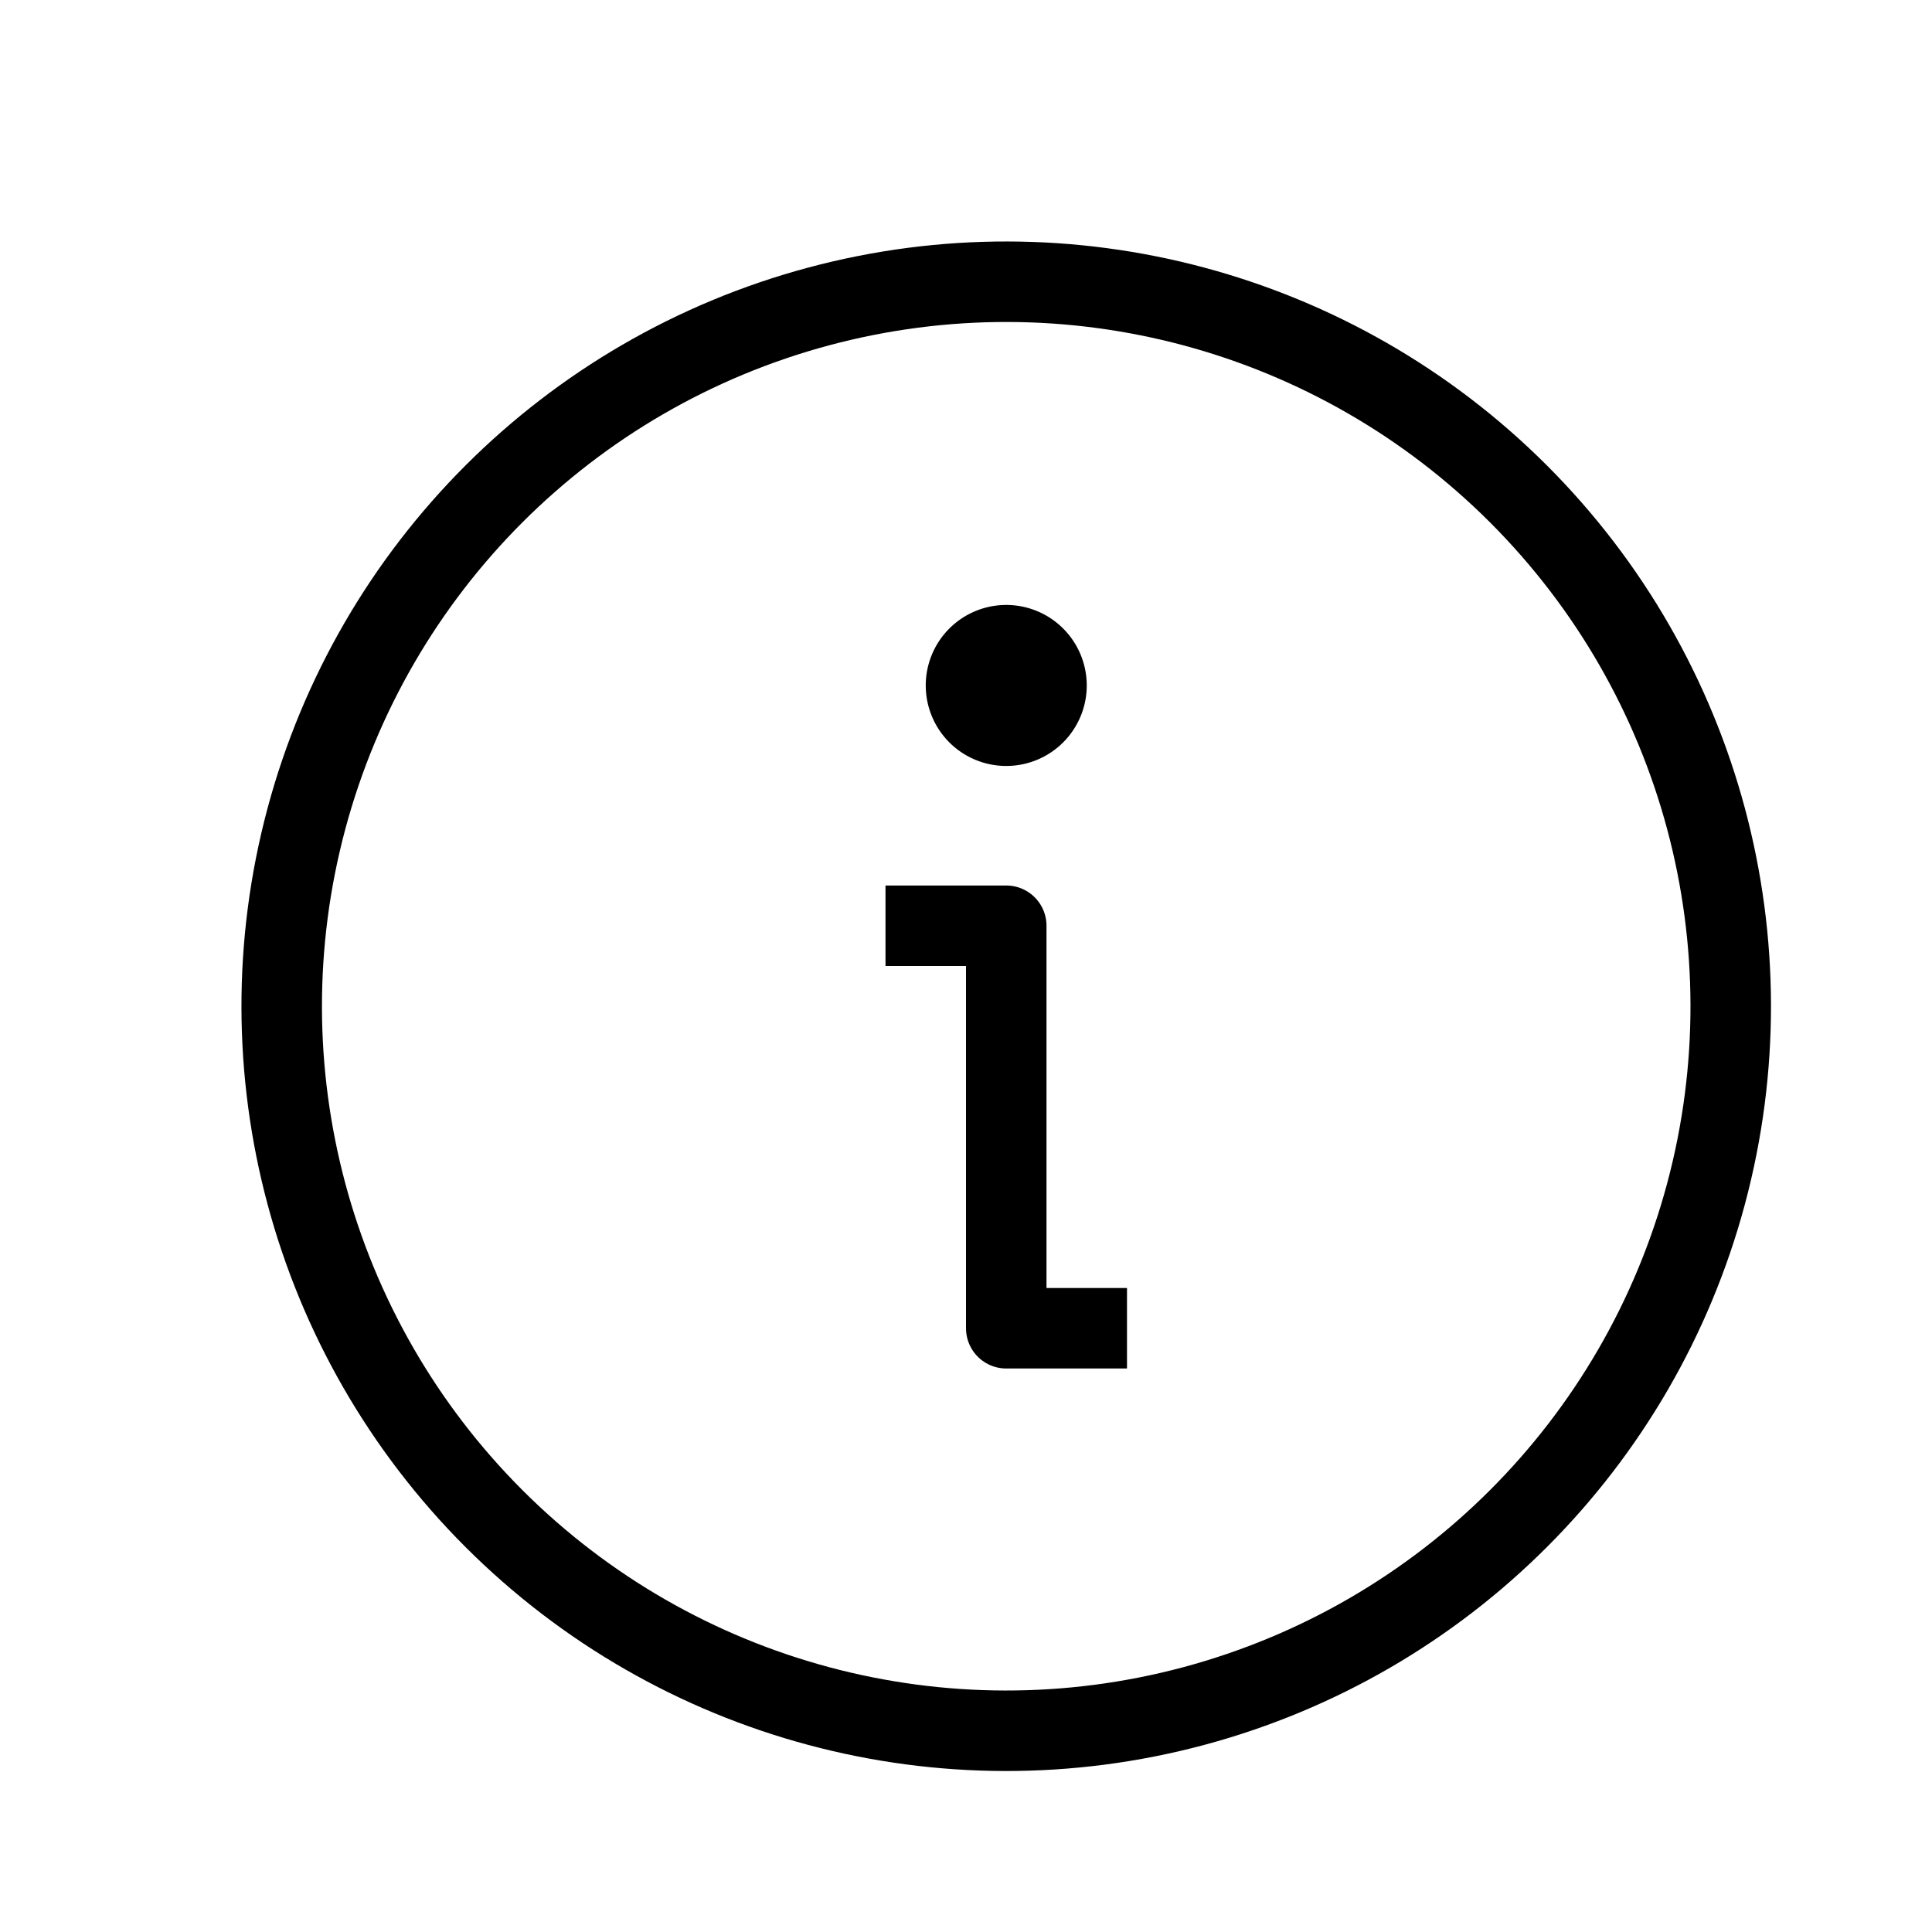 <svg id="target" xmlns="http://www.w3.org/2000/svg" viewBox="0 0 24 24"><title>unicons-interface-24px-info</title><circle cx="12.5" cy="12.5" r="9" transform="translate(-5.178 12.5) rotate(-45)" fill="none" stroke="currentColor" stroke-linecap="square" stroke-linejoin="round"/><polyline points="11.5 11.5 12.5 11.5 12.5 16.5 13.5 16.5" fill="none" stroke="currentColor" stroke-linecap="square" stroke-linejoin="round"/><circle cx="12.5" cy="8.515" r="0.5" fill="#112"/><path d="M12.5,7.515a1,1,0,1,0,1,1,1,1,0,0,0-1-1Z" fill="currentColor"/></svg>